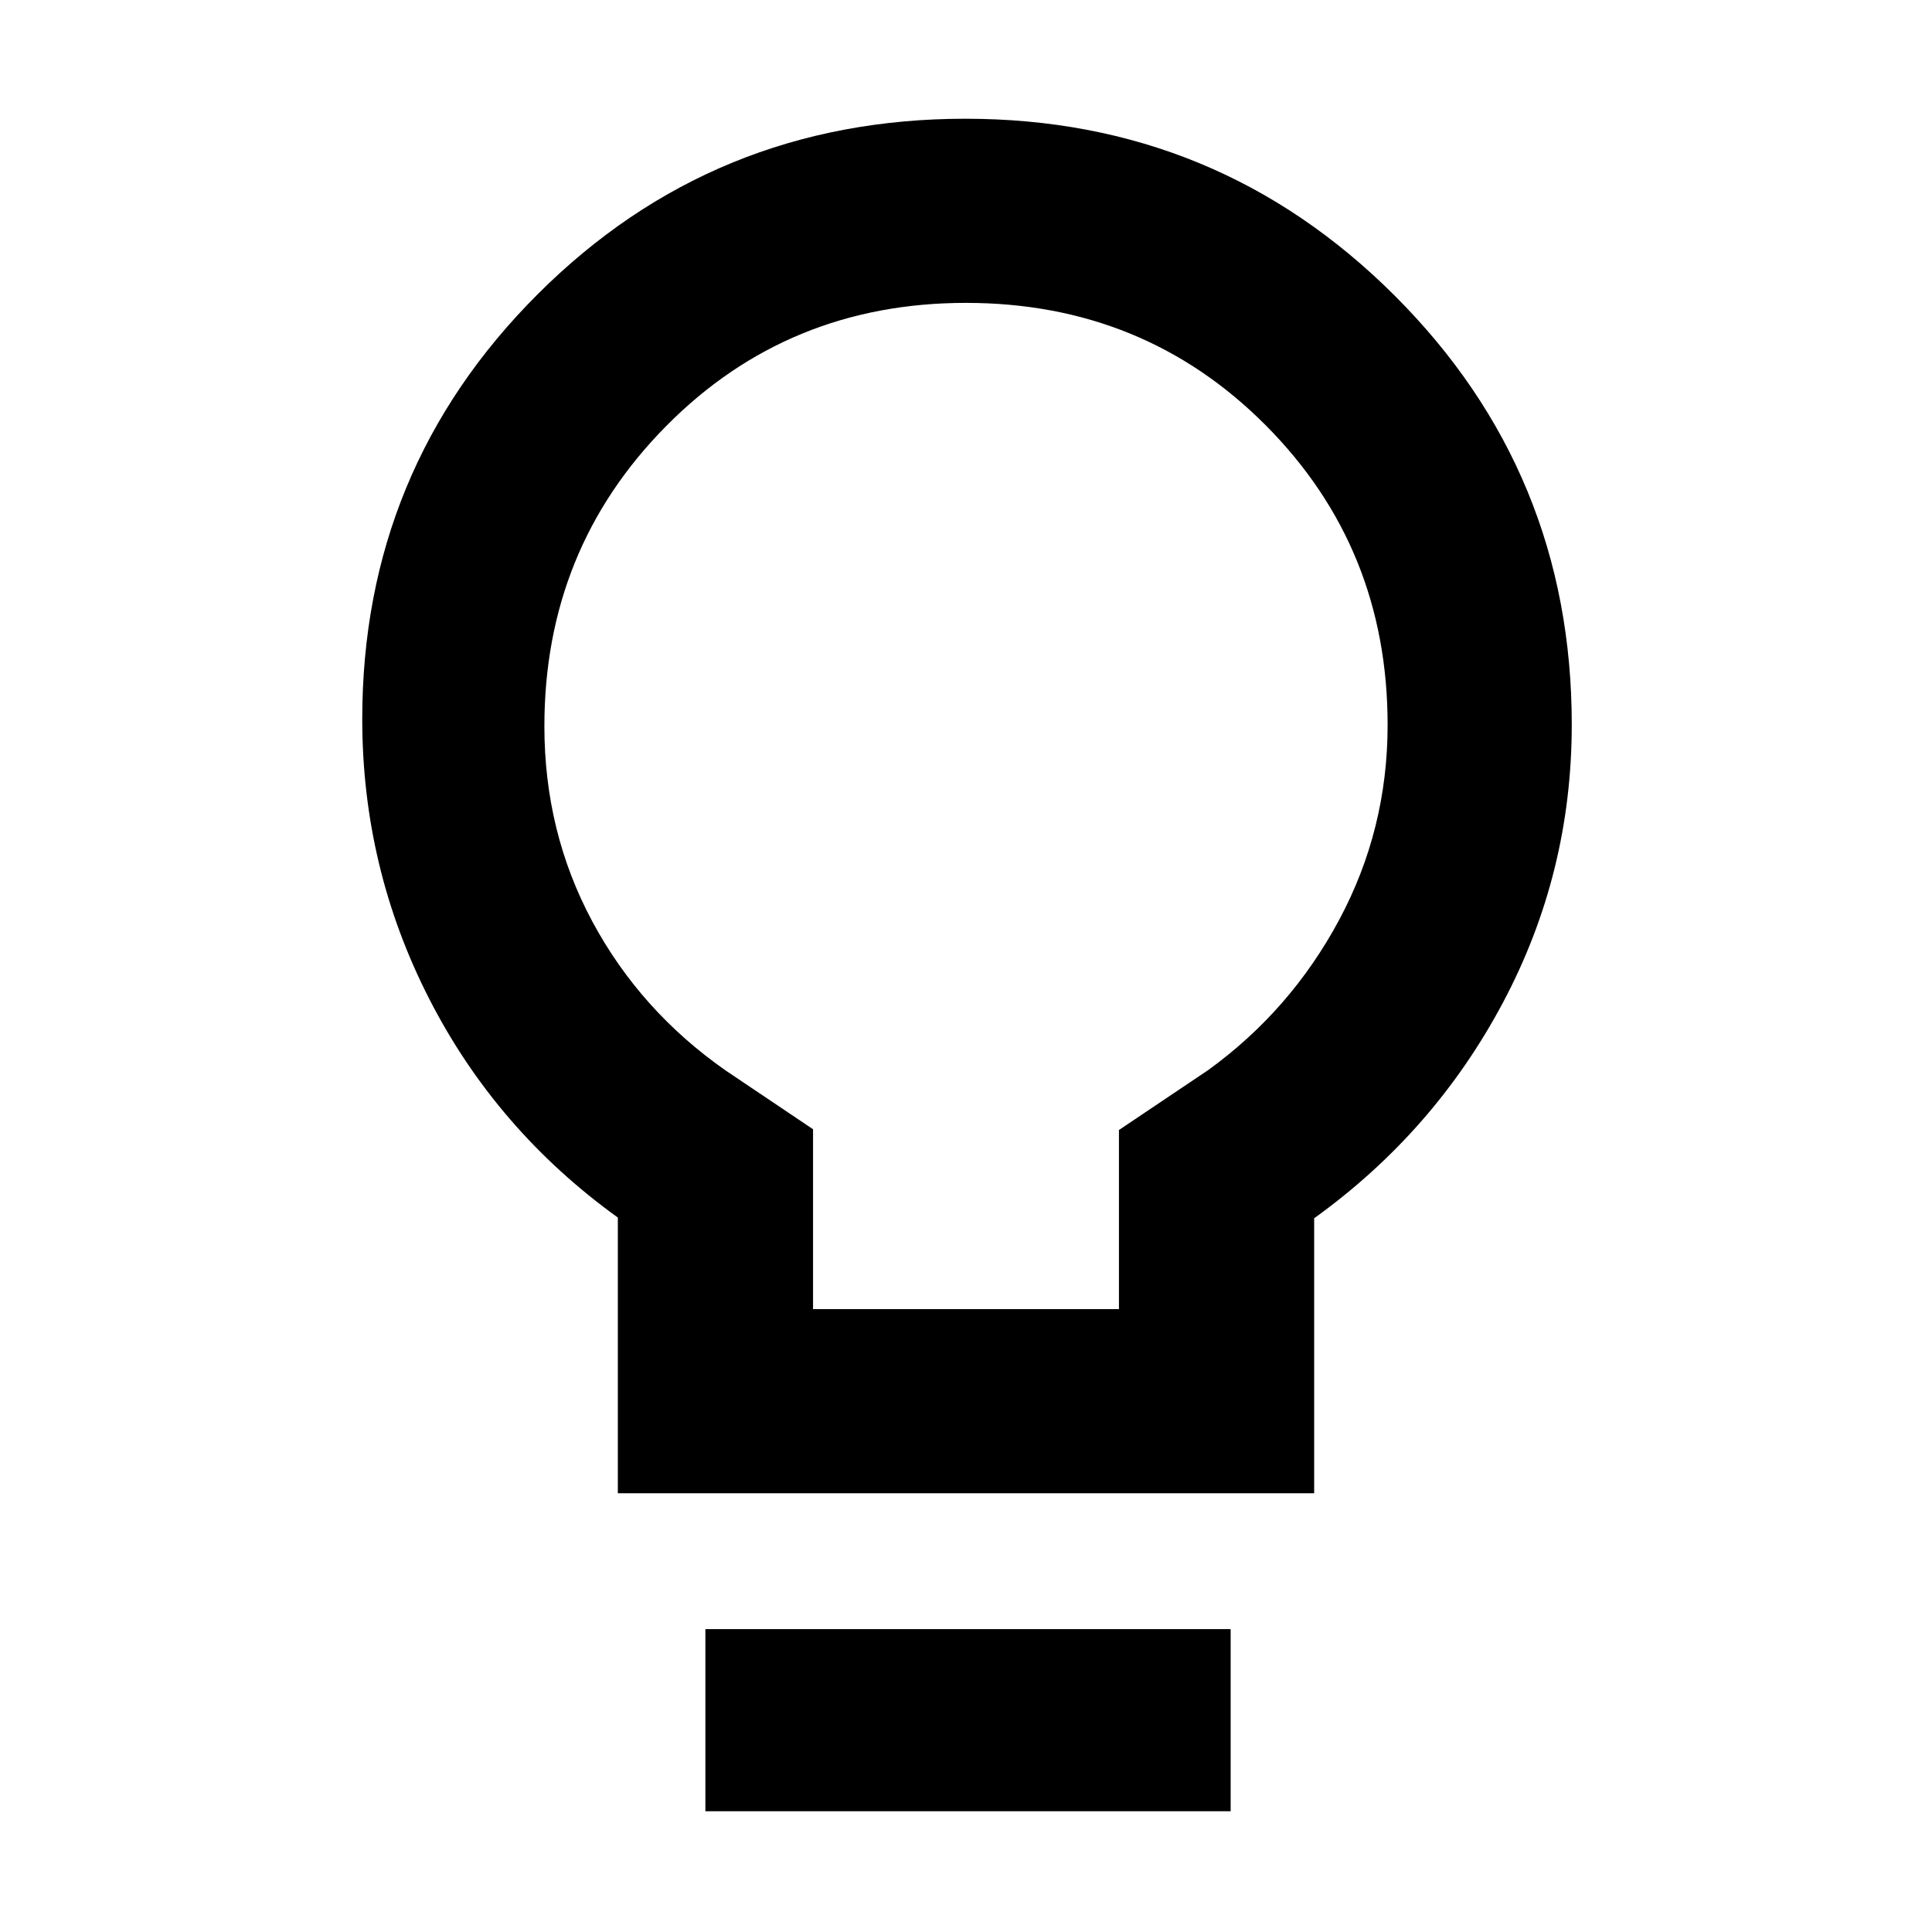 <svg xmlns="http://www.w3.org/2000/svg" height="48" viewBox="0 -960 960 960" width="48"><path d="M307-218v-137q-60.37-43.52-93.69-108.61Q180-528.7 180-602.71q0-124.02 87.23-211.15Q354.46-901 479.73-901T693-813.11q88 87.88 88 213.15 0 73.77-34.14 138.05-34.15 64.29-93.86 107.26V-218H307Zm97-91.5h152v-89l44.32-29.77q40.99-29.68 65.09-74.62 24.09-44.94 24.09-96.91 0-88.02-60.56-148.86-60.56-60.84-148.97-60.84-88.4 0-148.94 61.19-60.53 61.18-60.53 149.17 0 52.64 23.84 97.05 23.85 44.41 66.29 74.05L404-398.88v89.38ZM350.5-60v-90.5h261V-60h-261ZM480-600Z"/></svg>